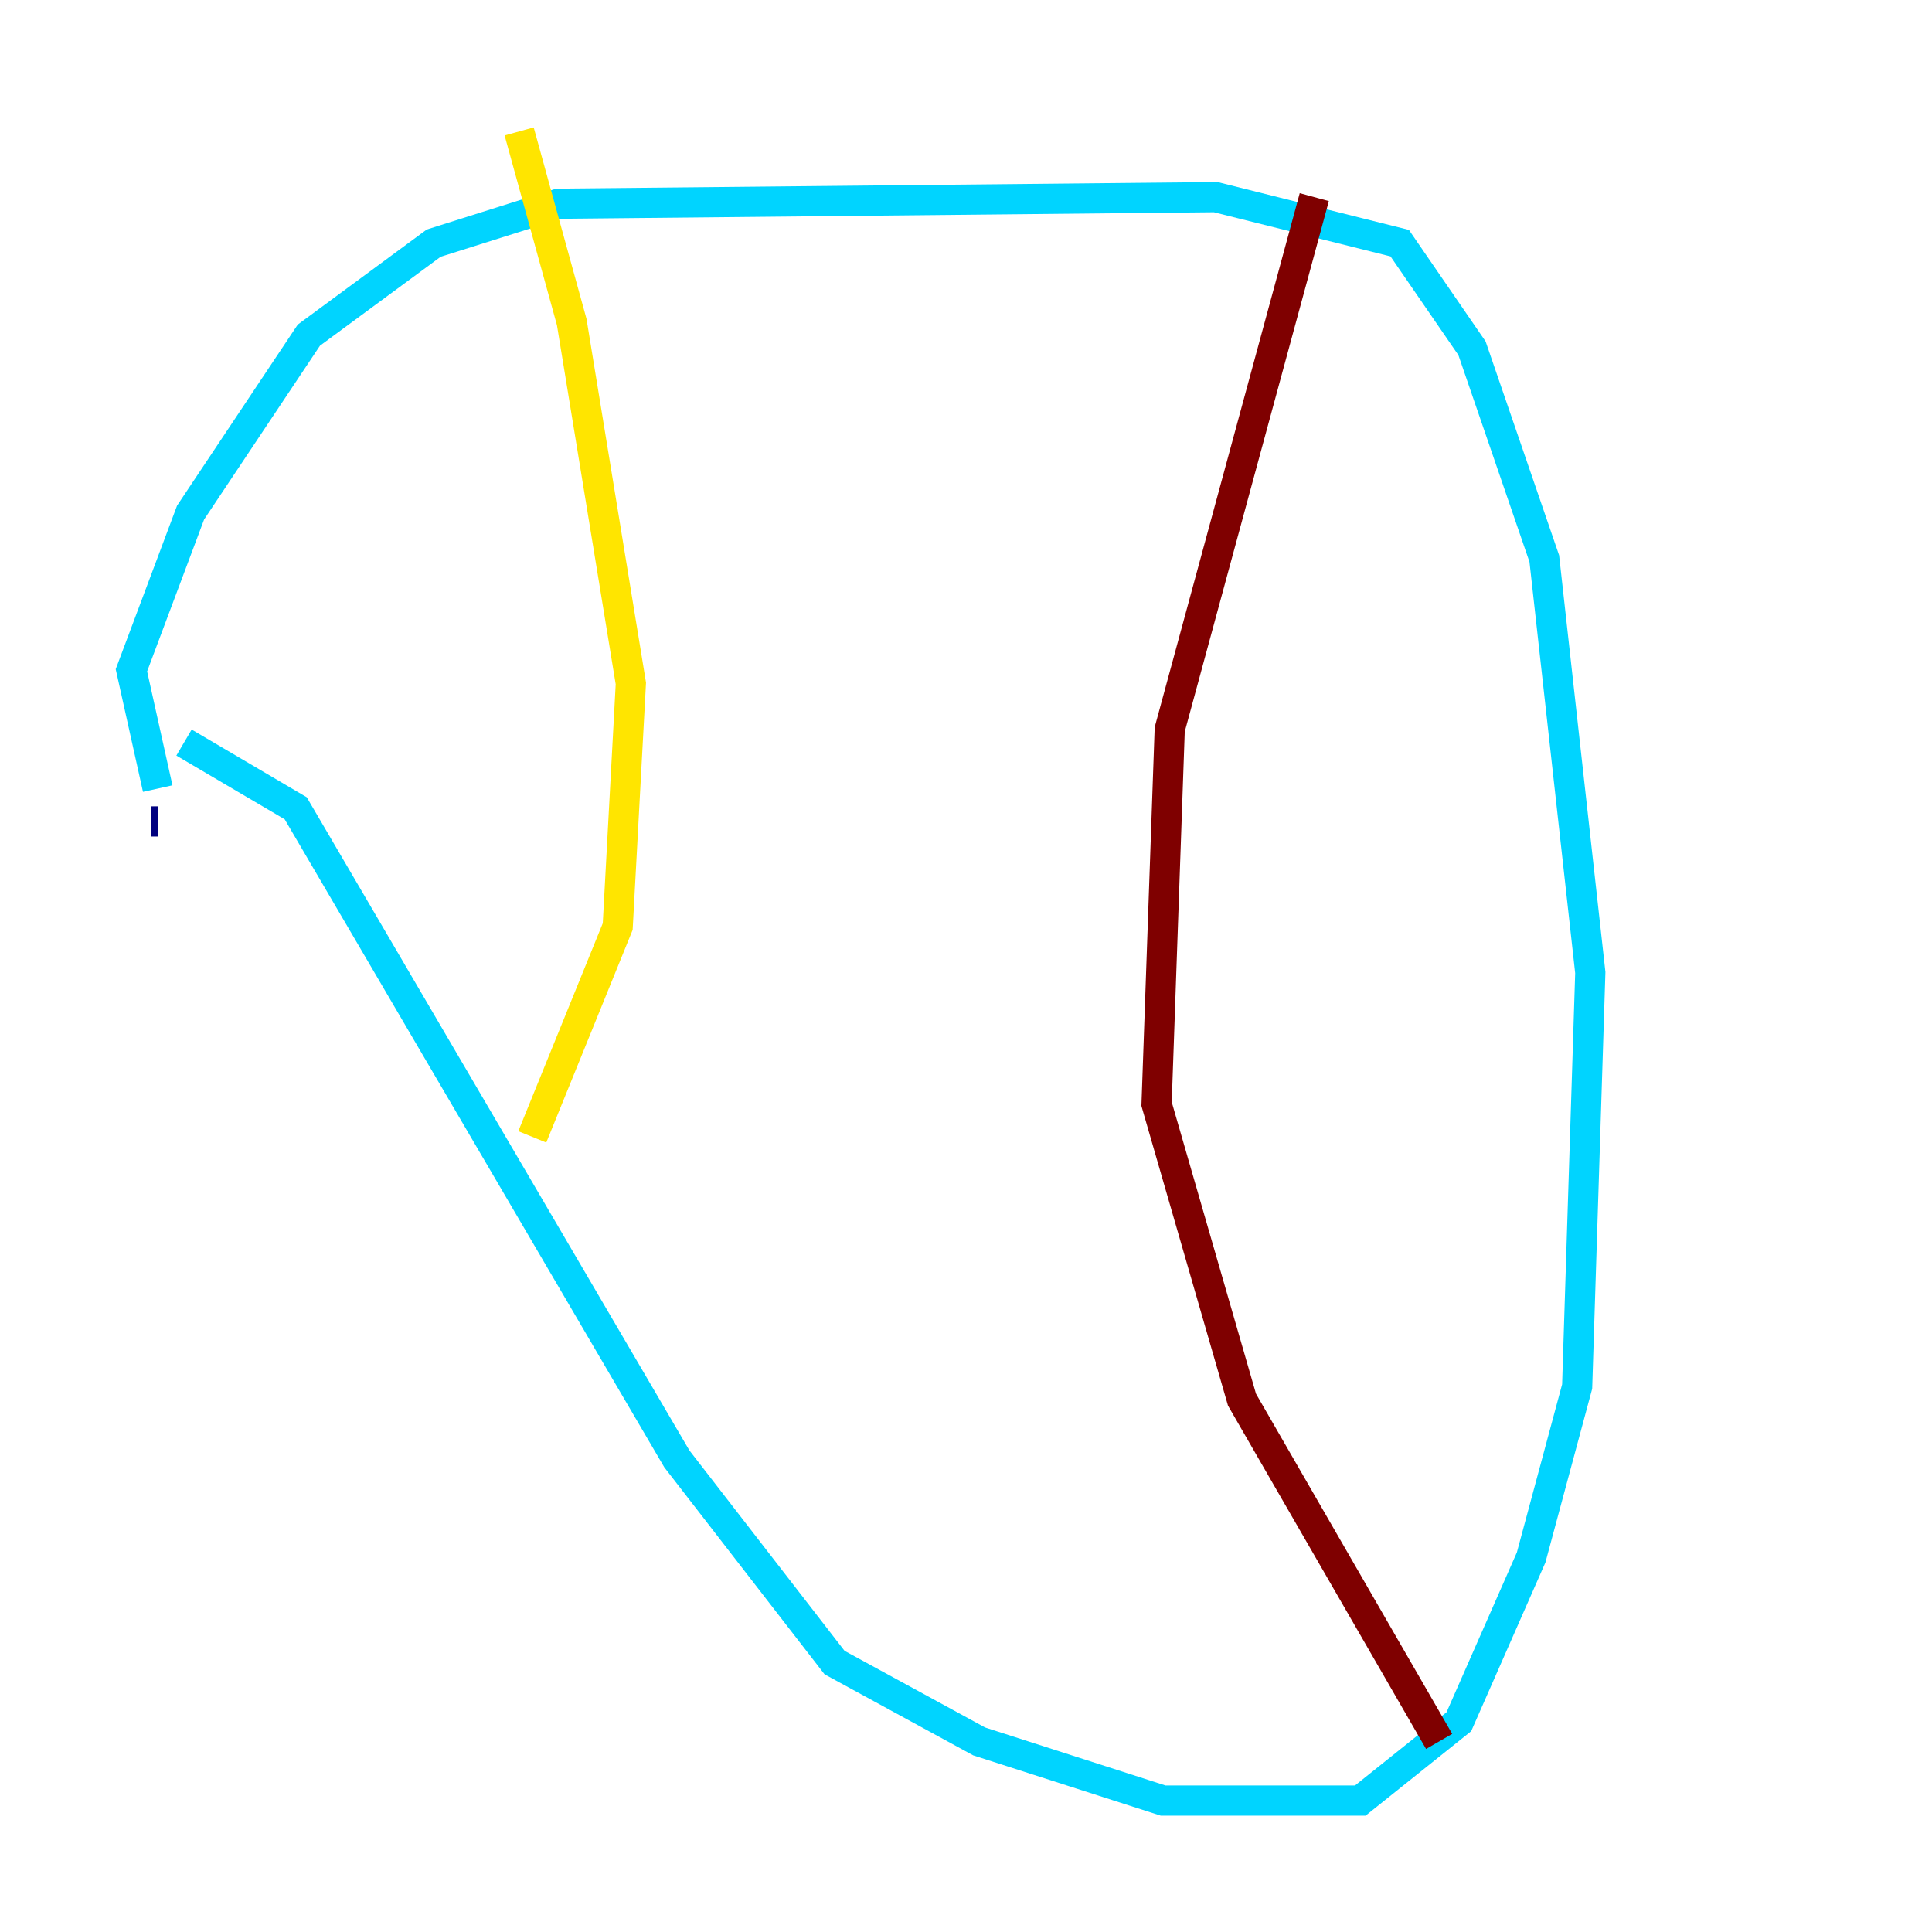 <?xml version="1.0" encoding="utf-8" ?>
<svg baseProfile="tiny" height="128" version="1.2" viewBox="0,0,128,128" width="128" xmlns="http://www.w3.org/2000/svg" xmlns:ev="http://www.w3.org/2001/xml-events" xmlns:xlink="http://www.w3.org/1999/xlink"><defs /><polyline fill="none" points="10.449,54.422 10.014,54.422" stroke="#00007f" stroke-width="2" /><polyline fill="none" points="10.449,52.245 8.707,44.408 12.626,33.959 20.463,22.204 28.735,16.109 37.007,13.497 80.544,13.061 92.735,16.109 97.524,23.075 102.313,37.007 105.361,64.435 104.49,91.864 101.442,103.184 96.653,114.068 90.122,119.293 77.061,119.293 64.871,115.374 55.292,110.15 44.843,96.653 19.592,53.551 12.191,49.197" stroke="#00d4ff" stroke-width="2" /><polyline fill="none" points="34.395,8.707 37.878,21.333 41.796,45.279 40.925,61.388 35.265,75.32" stroke="#ffe500" stroke-width="2" /><polyline fill="none" points="87.075,13.061 77.497,48.327 76.626,73.143 82.286,92.735 95.347,115.374" stroke="#7f0000" stroke-width="2" /></svg>
